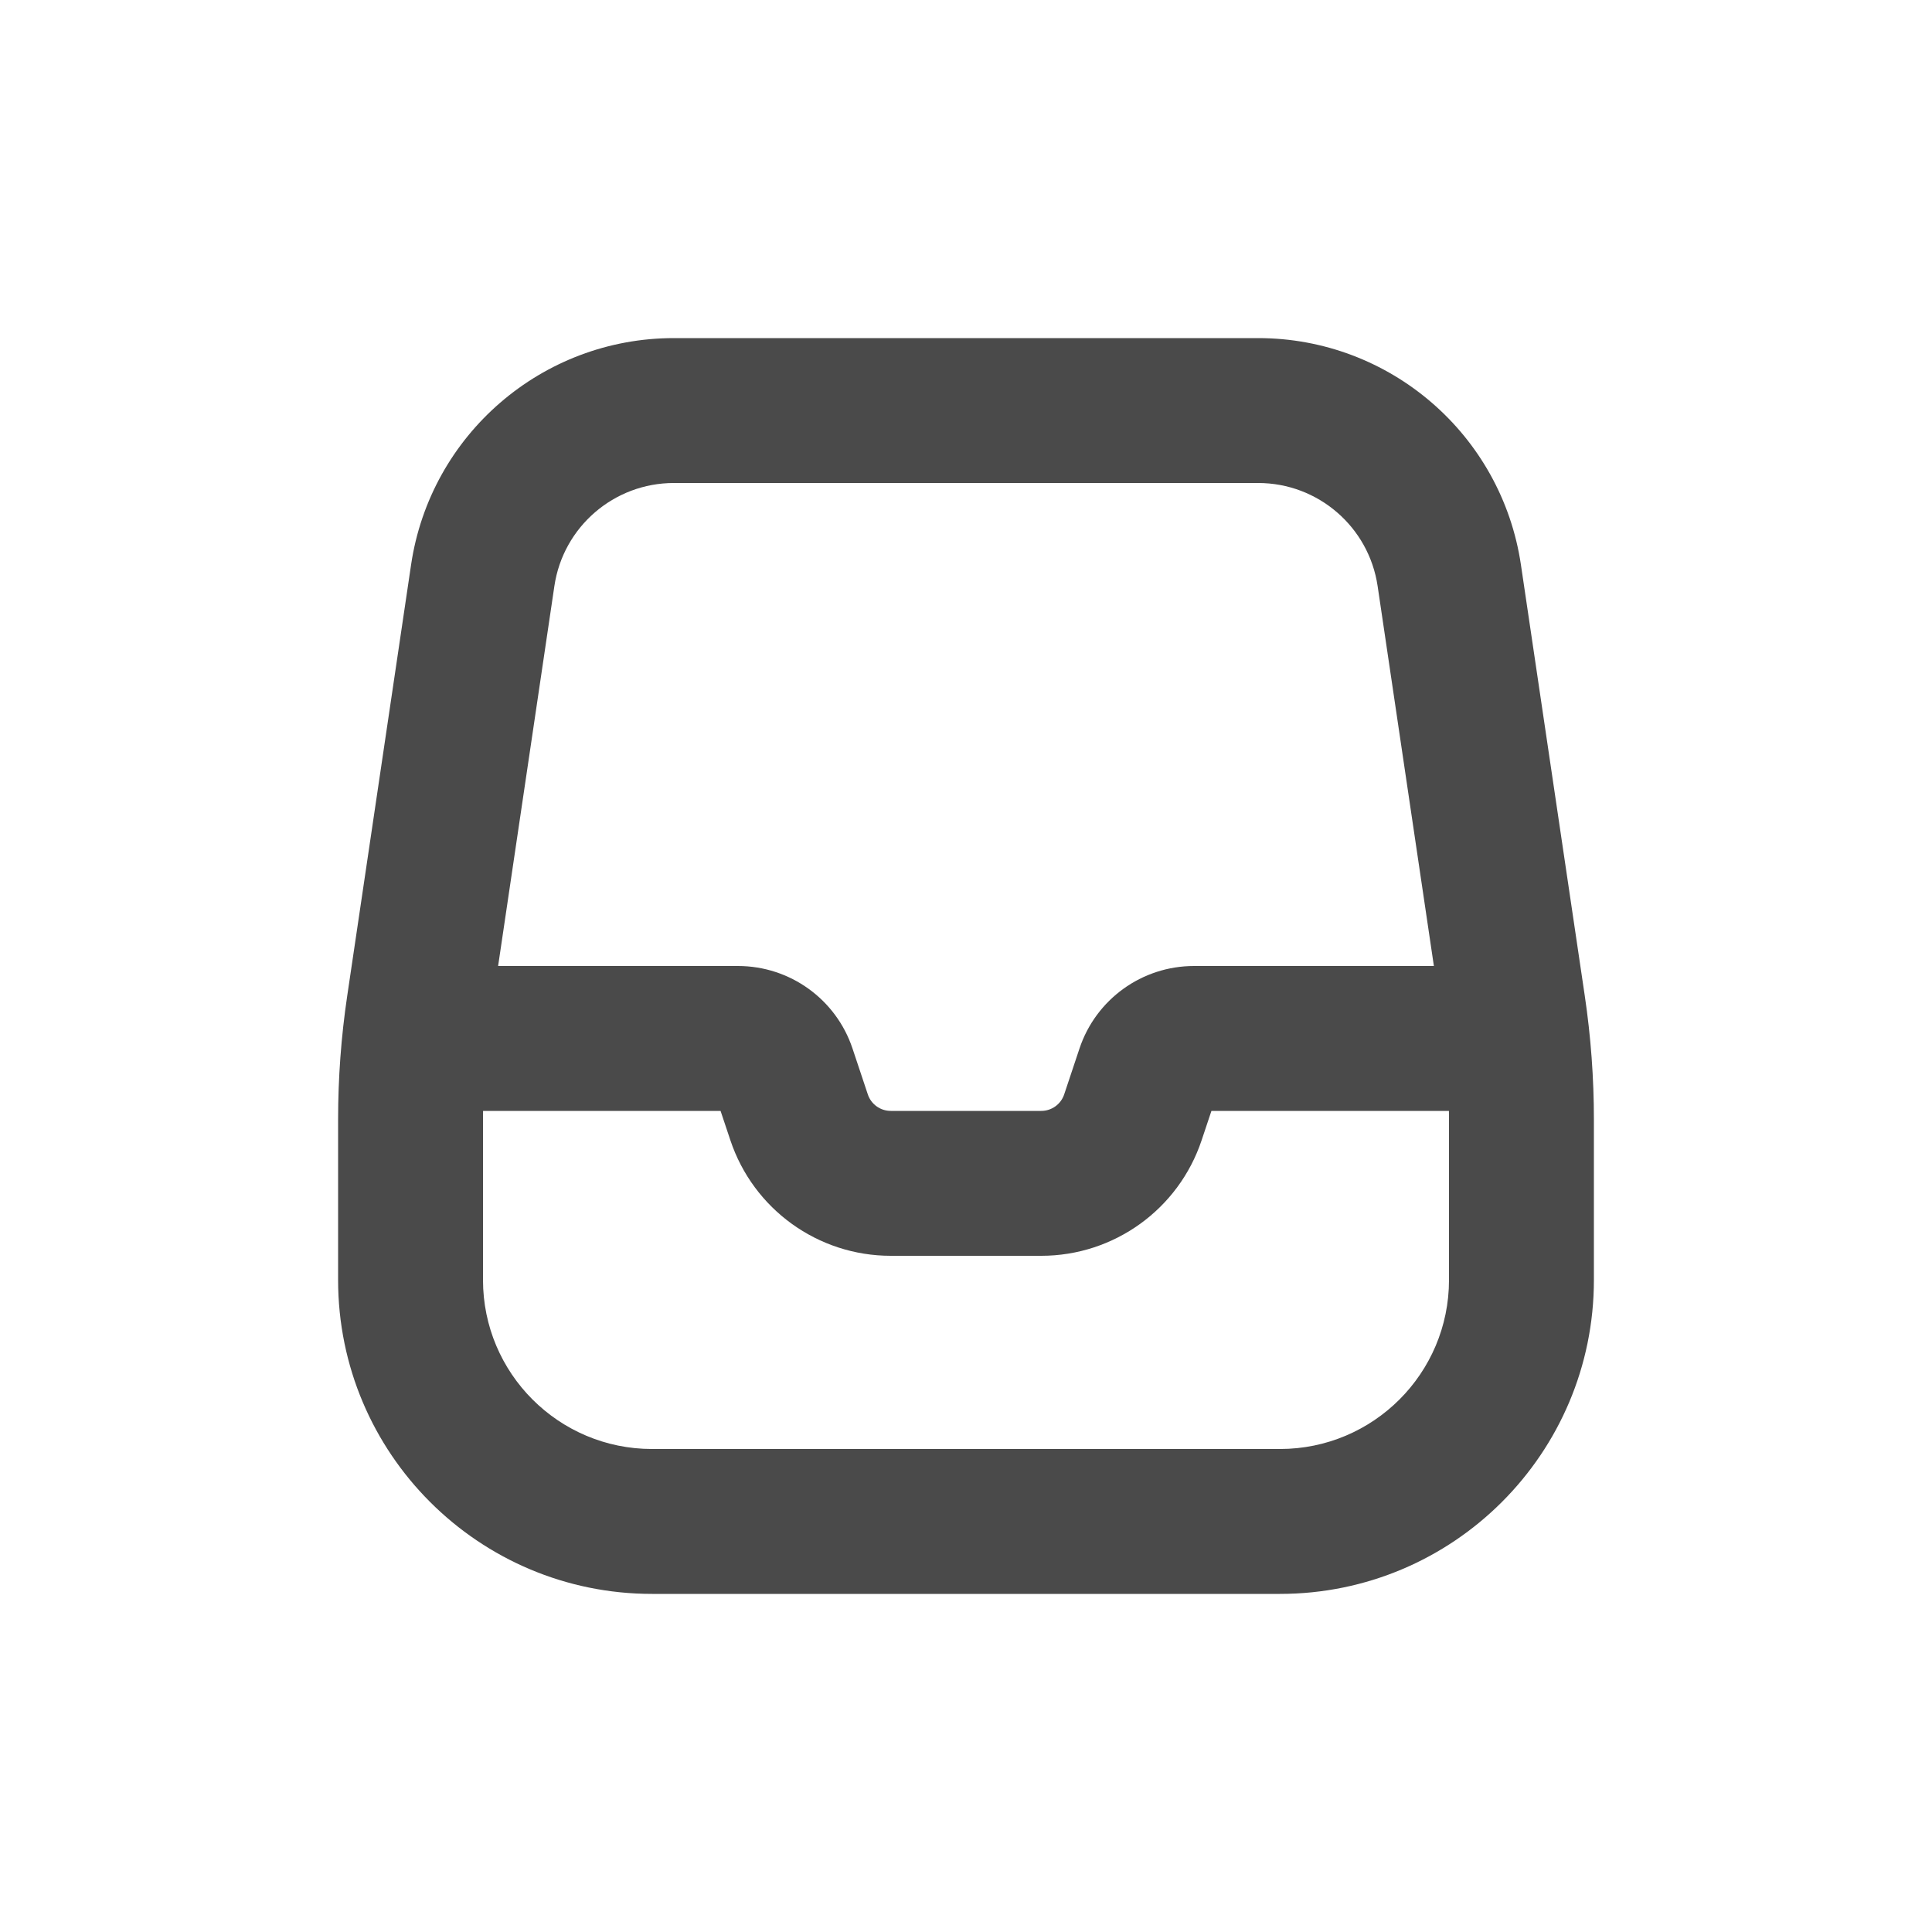 <?xml version="1.0" encoding="UTF-8" standalone="no"?><svg width='56' height='56' viewBox='0 0 56 56' fill='none' xmlns='http://www.w3.org/2000/svg'>
<path fill-rule='evenodd' clip-rule='evenodd' d='M19.532 9.8C15.715 9.8 12.474 12.596 11.915 16.372L10.065 28.86C9.888 30.049 9.8 31.249 9.8 32.45V37.1C9.8 42.126 13.874 46.2 18.9 46.2H37.1C42.126 46.2 46.2 42.126 46.2 37.1V32.45C46.2 31.249 46.112 30.049 45.935 28.86L44.085 16.372C43.526 12.596 40.285 9.8 36.468 9.8H19.532ZM16.069 16.987C16.323 15.271 17.797 14 19.532 14H36.468C38.203 14 39.676 15.271 39.931 16.987L41.562 28H34.609C33.102 28 31.765 28.964 31.289 30.393L30.846 31.721C30.751 32.007 30.483 32.2 30.182 32.2H25.818C25.517 32.2 25.249 32.007 25.154 31.721L24.711 30.393C24.235 28.964 22.897 28 21.391 28H14.438L16.069 16.987ZM14.002 32.2C14.001 32.283 14 32.367 14 32.45V37.1C14 39.806 16.194 42 18.9 42H37.1C39.806 42 42 39.806 42 37.1V32.45C42 32.367 41.999 32.283 41.998 32.2H35.114L34.83 33.05C34.163 35.05 32.291 36.4 30.182 36.4H25.818C23.709 36.4 21.837 35.05 21.17 33.05L20.886 32.2H14.002Z' fill='#4A4A4A'/>
</svg>
